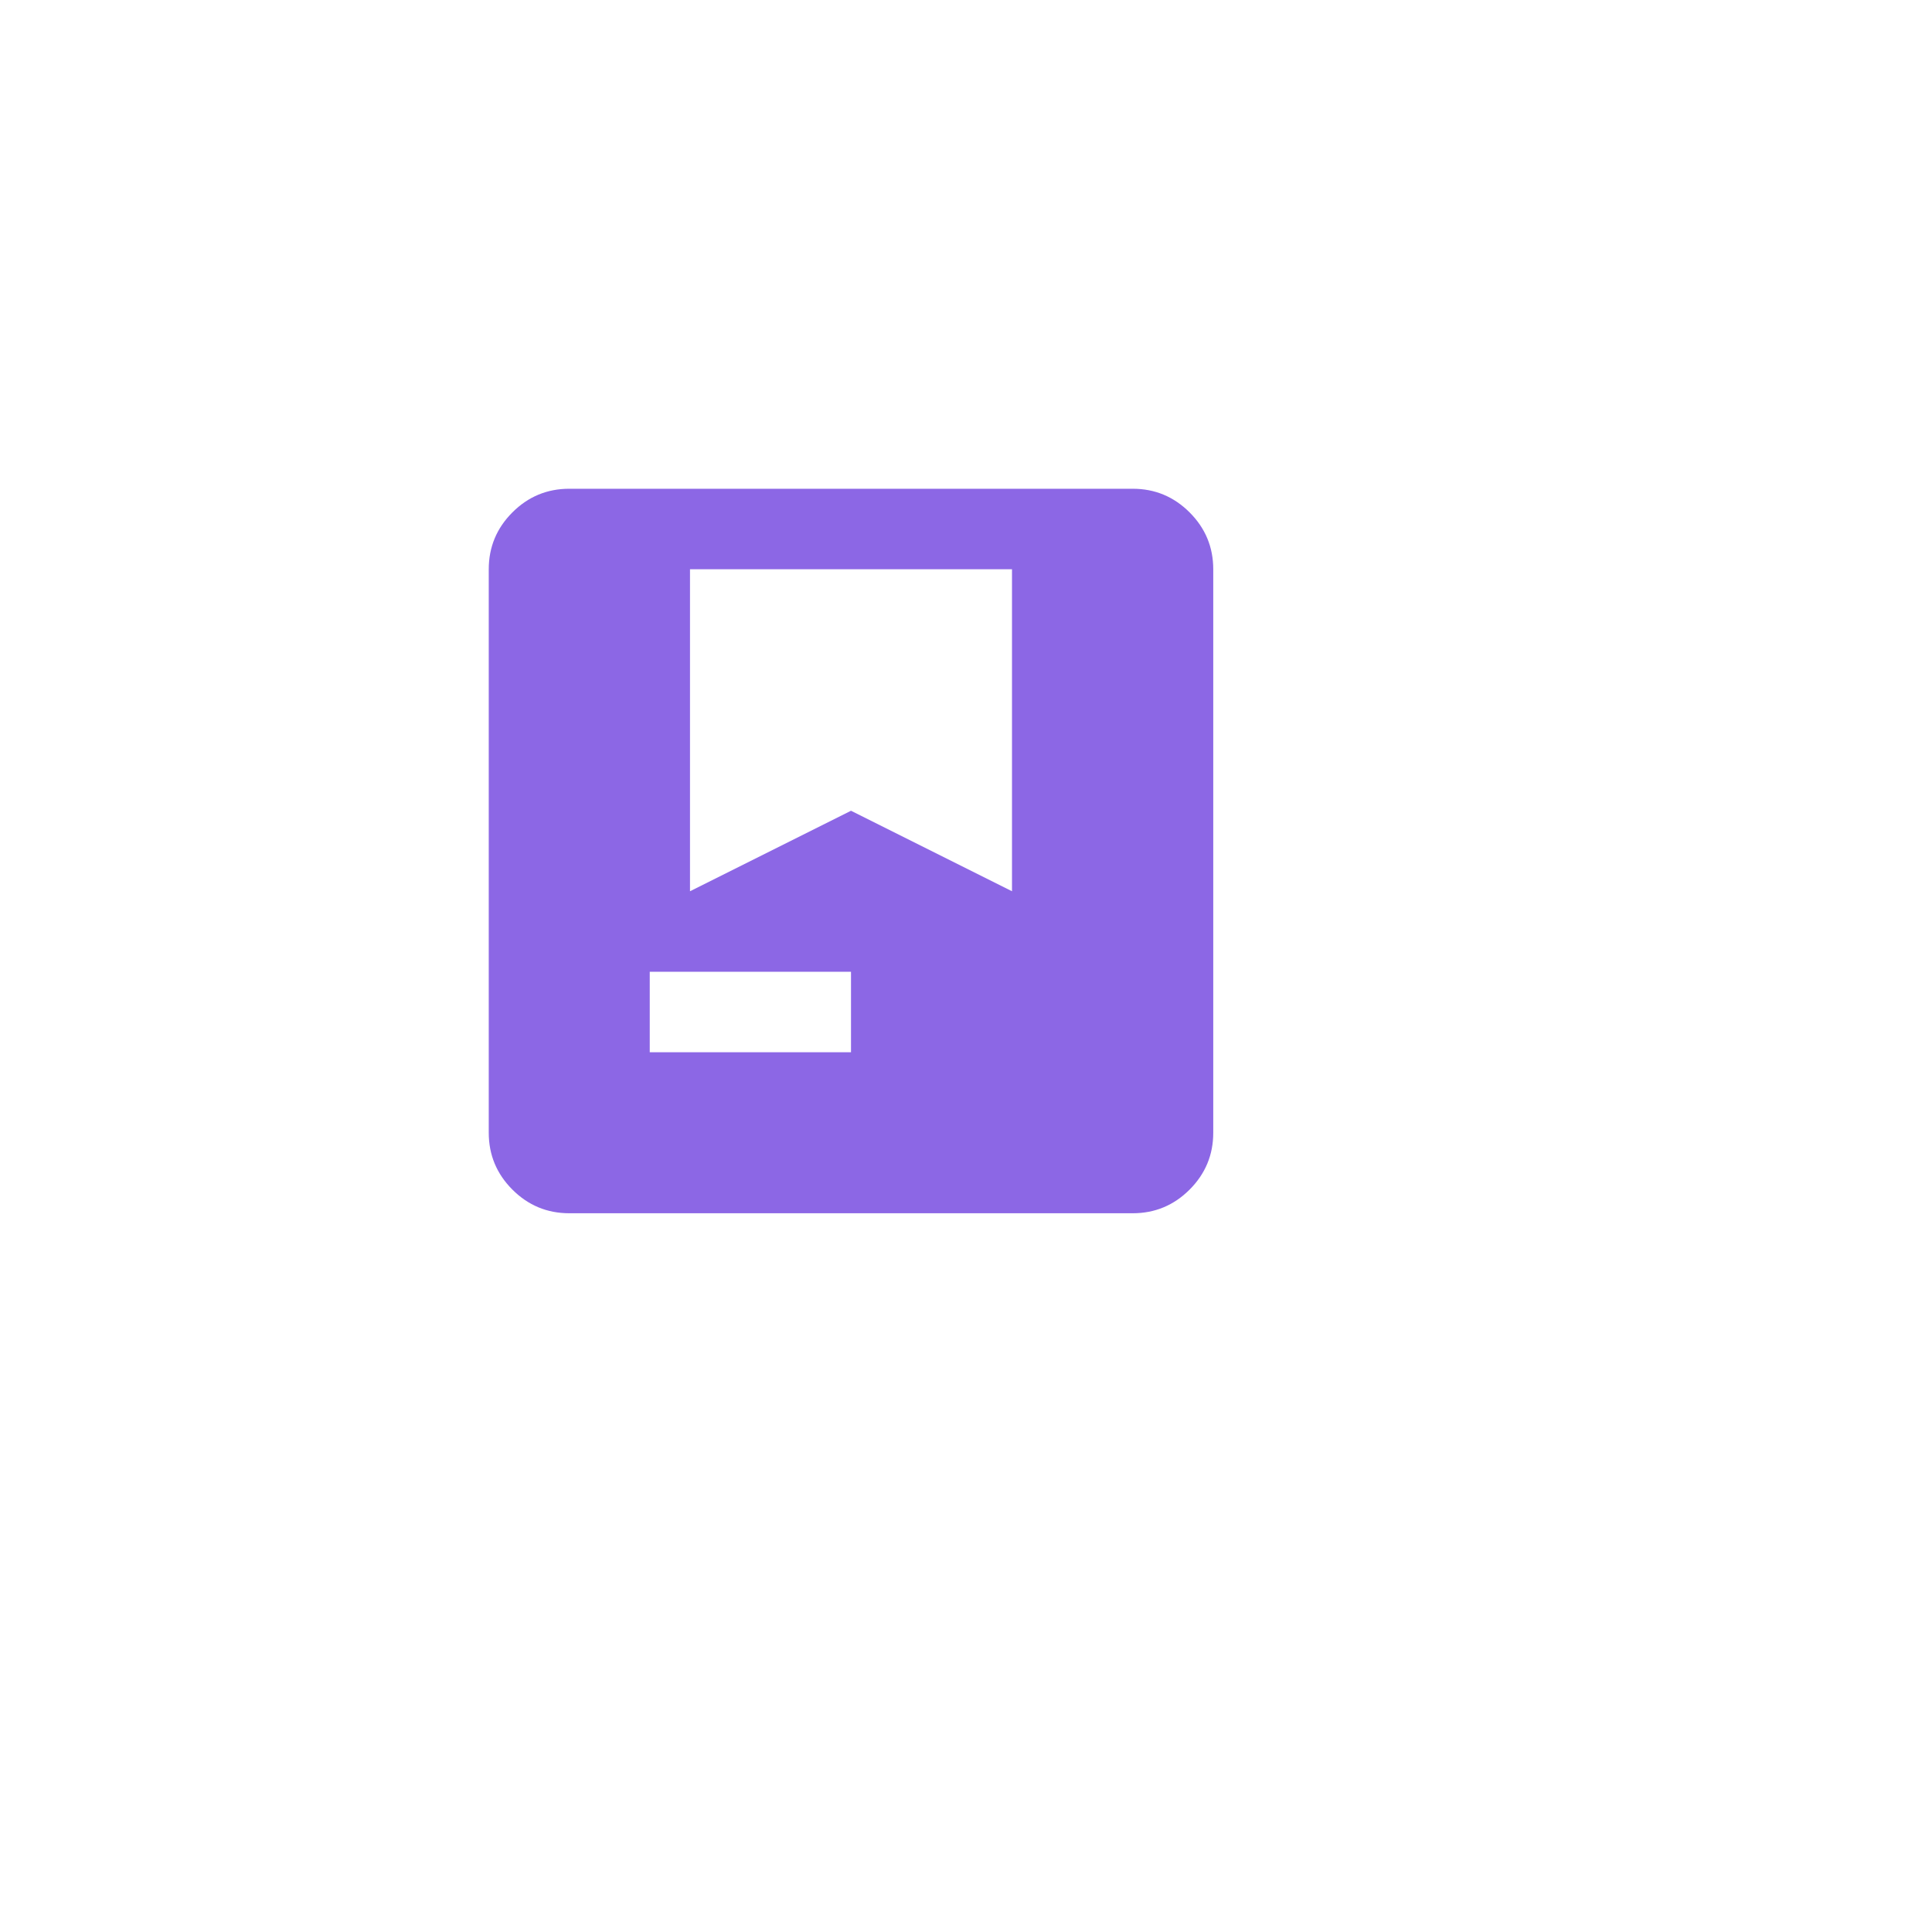 <svg width="84" height="84" viewBox="0 0 84 84" fill="none" xmlns="http://www.w3.org/2000/svg">
<g filter="url(#filter0_d_1950_296)">
<path d="M64 5H10C7.239 5 5 7.239 5 10V64C5 66.761 7.239 69 10 69H64C66.761 69 69 66.761 69 64V10C69 7.239 66.761 5 64 5Z" fill="white"/>
</g>
<mask id="mask0_1950_296" style="mask-type:alpha" maskUnits="userSpaceOnUse" x="16" y="16" width="42" height="42">
<rect x="16" y="16" width="42" height="42" fill="#8C67E5"/>
</mask>
<g mask="url(#mask0_1950_296)">
<path d="M24.75 52.75C23.788 52.75 22.963 52.407 22.278 51.722C21.593 51.036 21.25 50.212 21.25 49.25V24.75C21.25 23.788 21.593 22.963 22.278 22.278C22.963 21.593 23.788 21.25 24.75 21.25H49.25C50.212 21.25 51.036 21.593 51.722 22.278C52.407 22.963 52.75 23.788 52.75 24.75V49.25C52.75 50.212 52.407 51.036 51.722 51.722C51.036 52.407 50.212 52.75 49.25 52.75H24.75ZM28.25 45.75H37V42.25H28.25V45.75ZM30 38.75L37 35.25L44 38.75V24.75H30V38.75Z" fill="#8C67E5"/>
</g>
<defs>
<filter id="filter0_d_1950_296" x="0" y="0" width="84" height="84" filterUnits="userSpaceOnUse" color-interpolation-filters="sRGB">
<feFlood flood-opacity="0" result="BackgroundImageFix"/>
<feColorMatrix in="SourceAlpha" type="matrix" values="0 0 0 0 0 0 0 0 0 0 0 0 0 0 0 0 0 0 127 0" result="hardAlpha"/>
<feOffset dx="5" dy="5"/>
<feGaussianBlur stdDeviation="5"/>
<feColorMatrix type="matrix" values="0 0 0 0 0.086 0 0 0 0 0.361 0 0 0 0 0.769 0 0 0 0.161 0"/>
<feBlend mode="normal" in2="BackgroundImageFix" result="effect1_dropShadow_1950_296"/>
<feBlend mode="normal" in="SourceGraphic" in2="effect1_dropShadow_1950_296" result="shape"/>
</filter>
</defs>
</svg>
